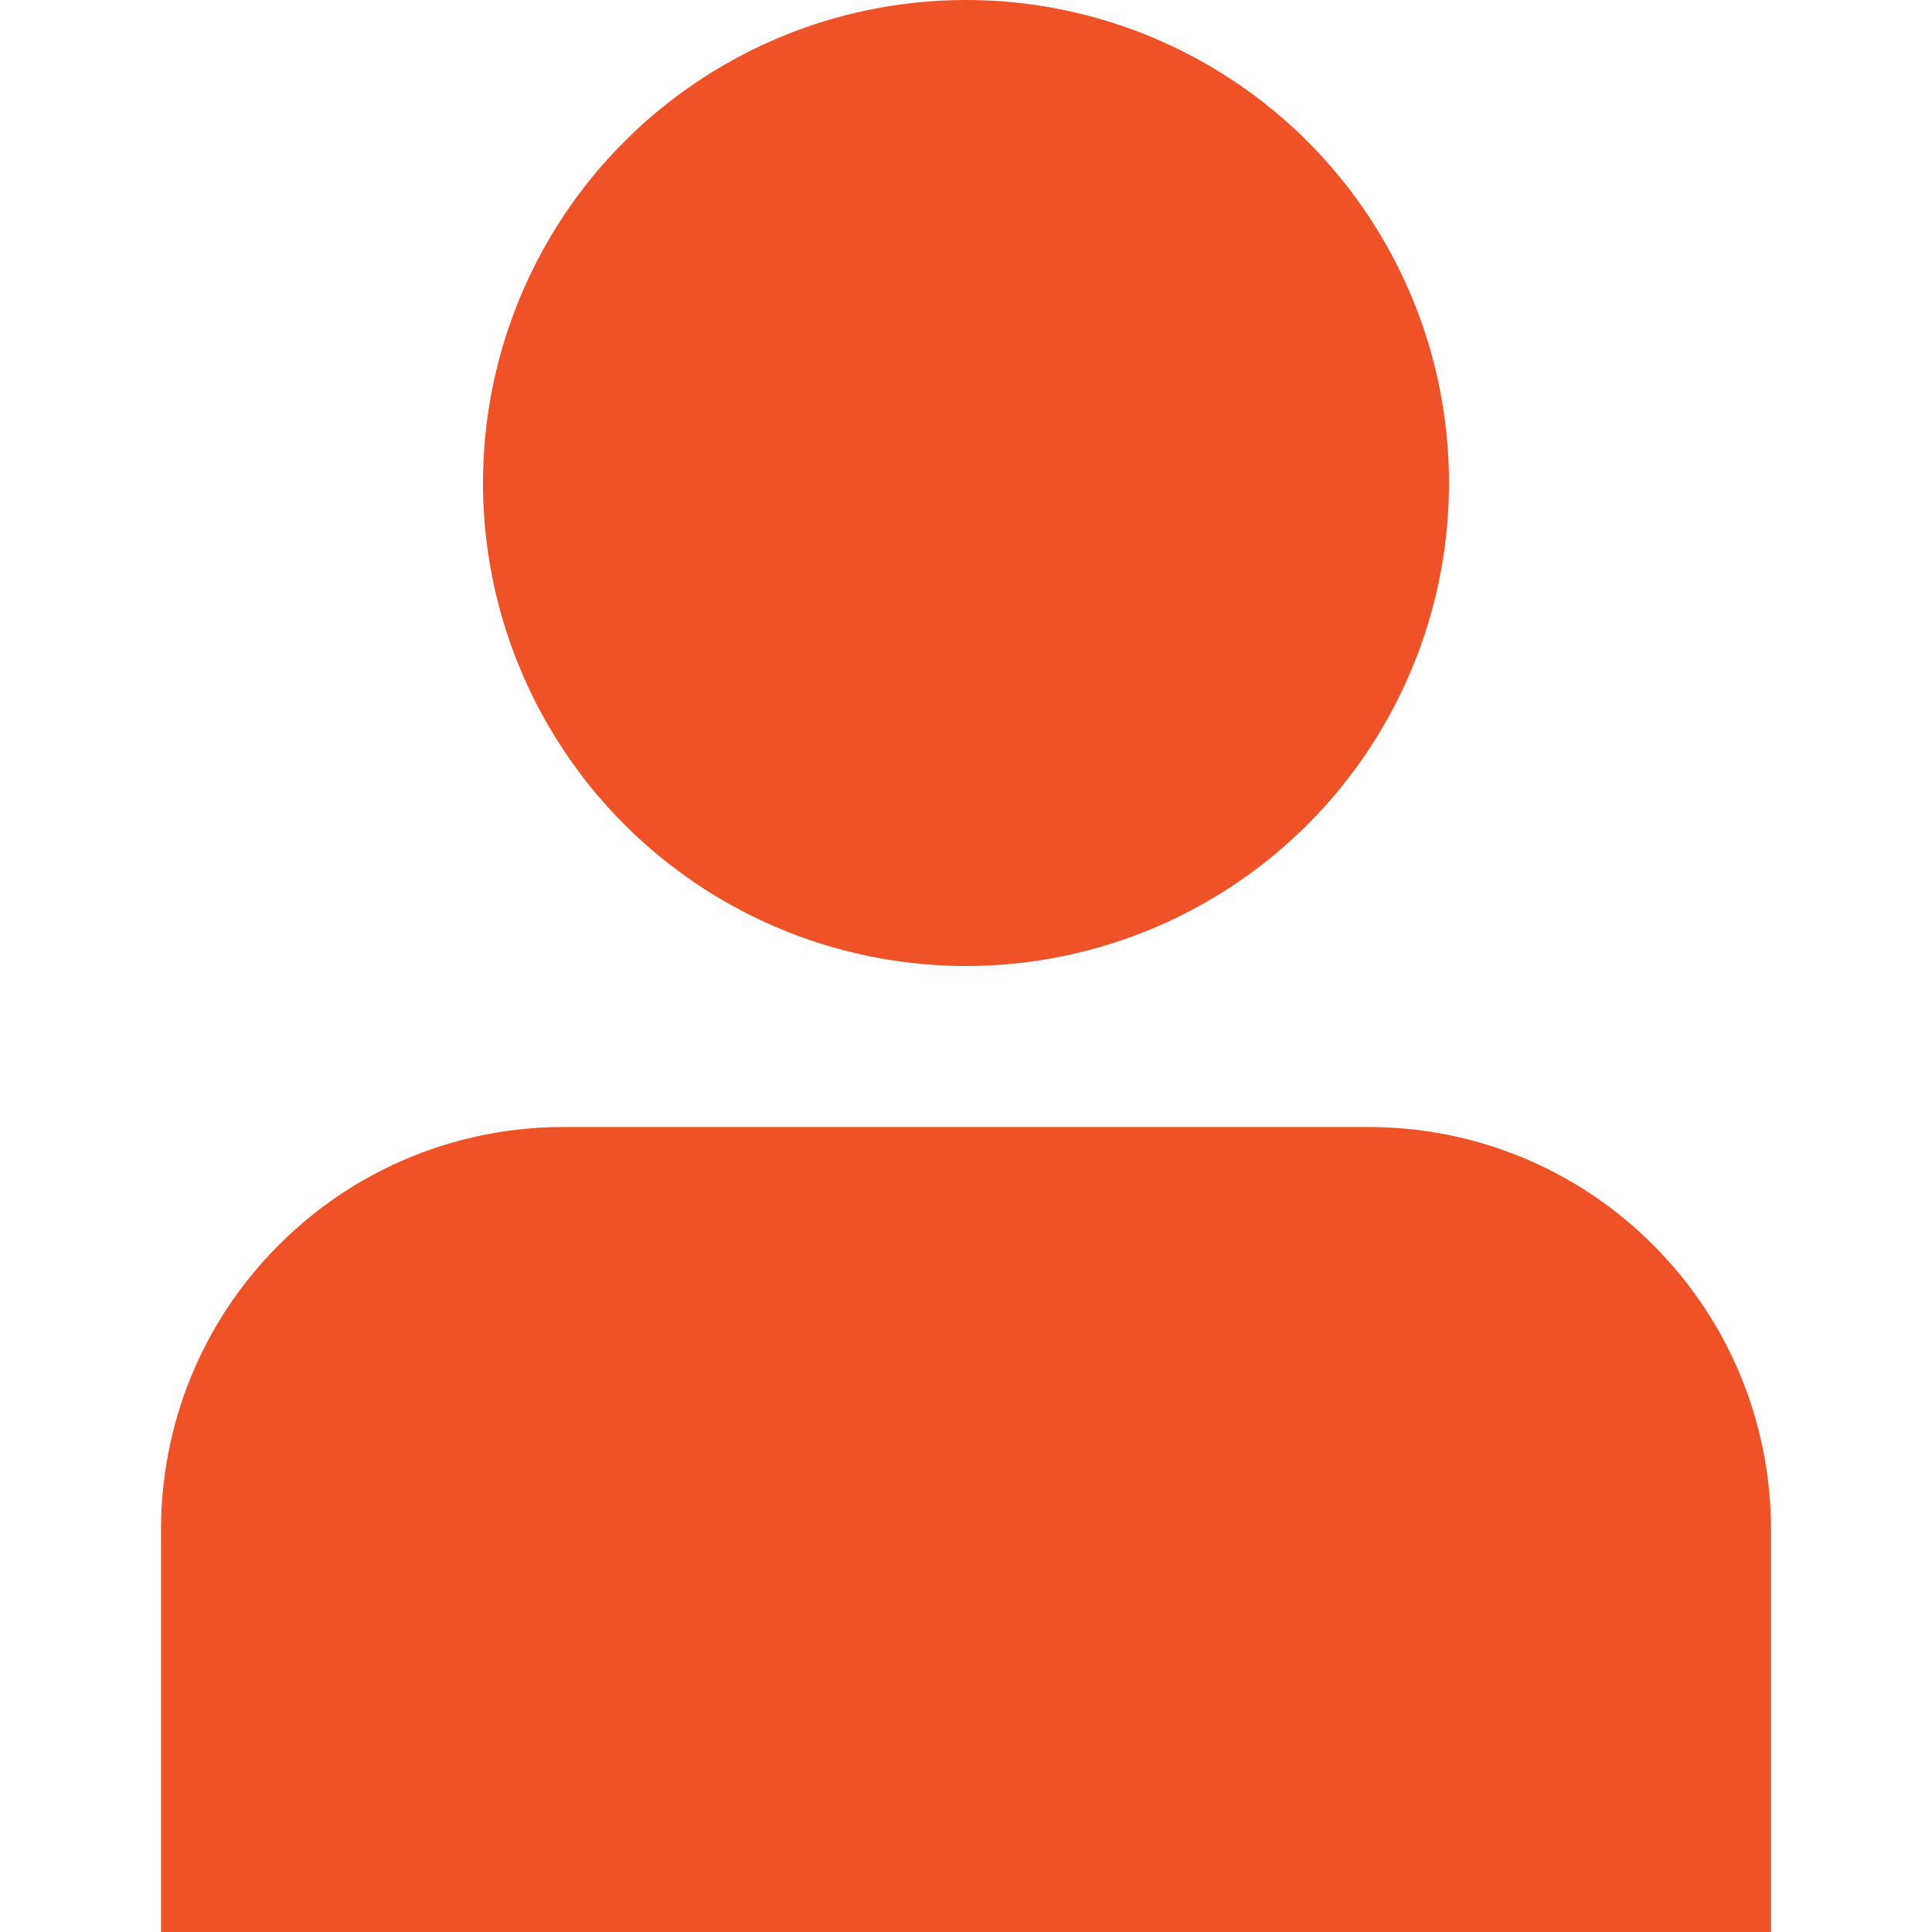 <?xml version="1.0" encoding="iso-8859-1"?>
<!-- Generator: Adobe Illustrator 19.0.0, SVG Export Plug-In . SVG Version: 6.00 Build 0)  -->
<svg version="1.1" id="Layer_1" xmlns="http://www.w3.org/2000/svg" xmlns:xlink="http://www.w3.org/1999/xlink" x="0px" y="0px"
	 viewBox="0 0 426.667 426.667" style="enable-background:new 0 0 426.667 426.667;" xml:space="preserve">
<g>
	<path style="fill:#F05228;" d="M391.113,426.667H35.554v-88.892c0-22.746,8.678-45.495,26.039-62.848
		c17.353-17.357,40.102-26.039,62.848-26.039h177.783c22.75,0,45.495,8.678,62.852,26.039
		c17.353,17.353,26.035,40.102,26.035,62.848V426.667z"/>
	<circle style="fill:#F05228;" cx="213.333" cy="106.667" r="106.667"/>
</g>
<g>
</g>
<g>
</g>
<g>
</g>
<g>
</g>
<g>
</g>
<g>
</g>
<g>
</g>
<g>
</g>
<g>
</g>
<g>
</g>
<g>
</g>
<g>
</g>
<g>
</g>
<g>
</g>
<g>
</g>
</svg>
